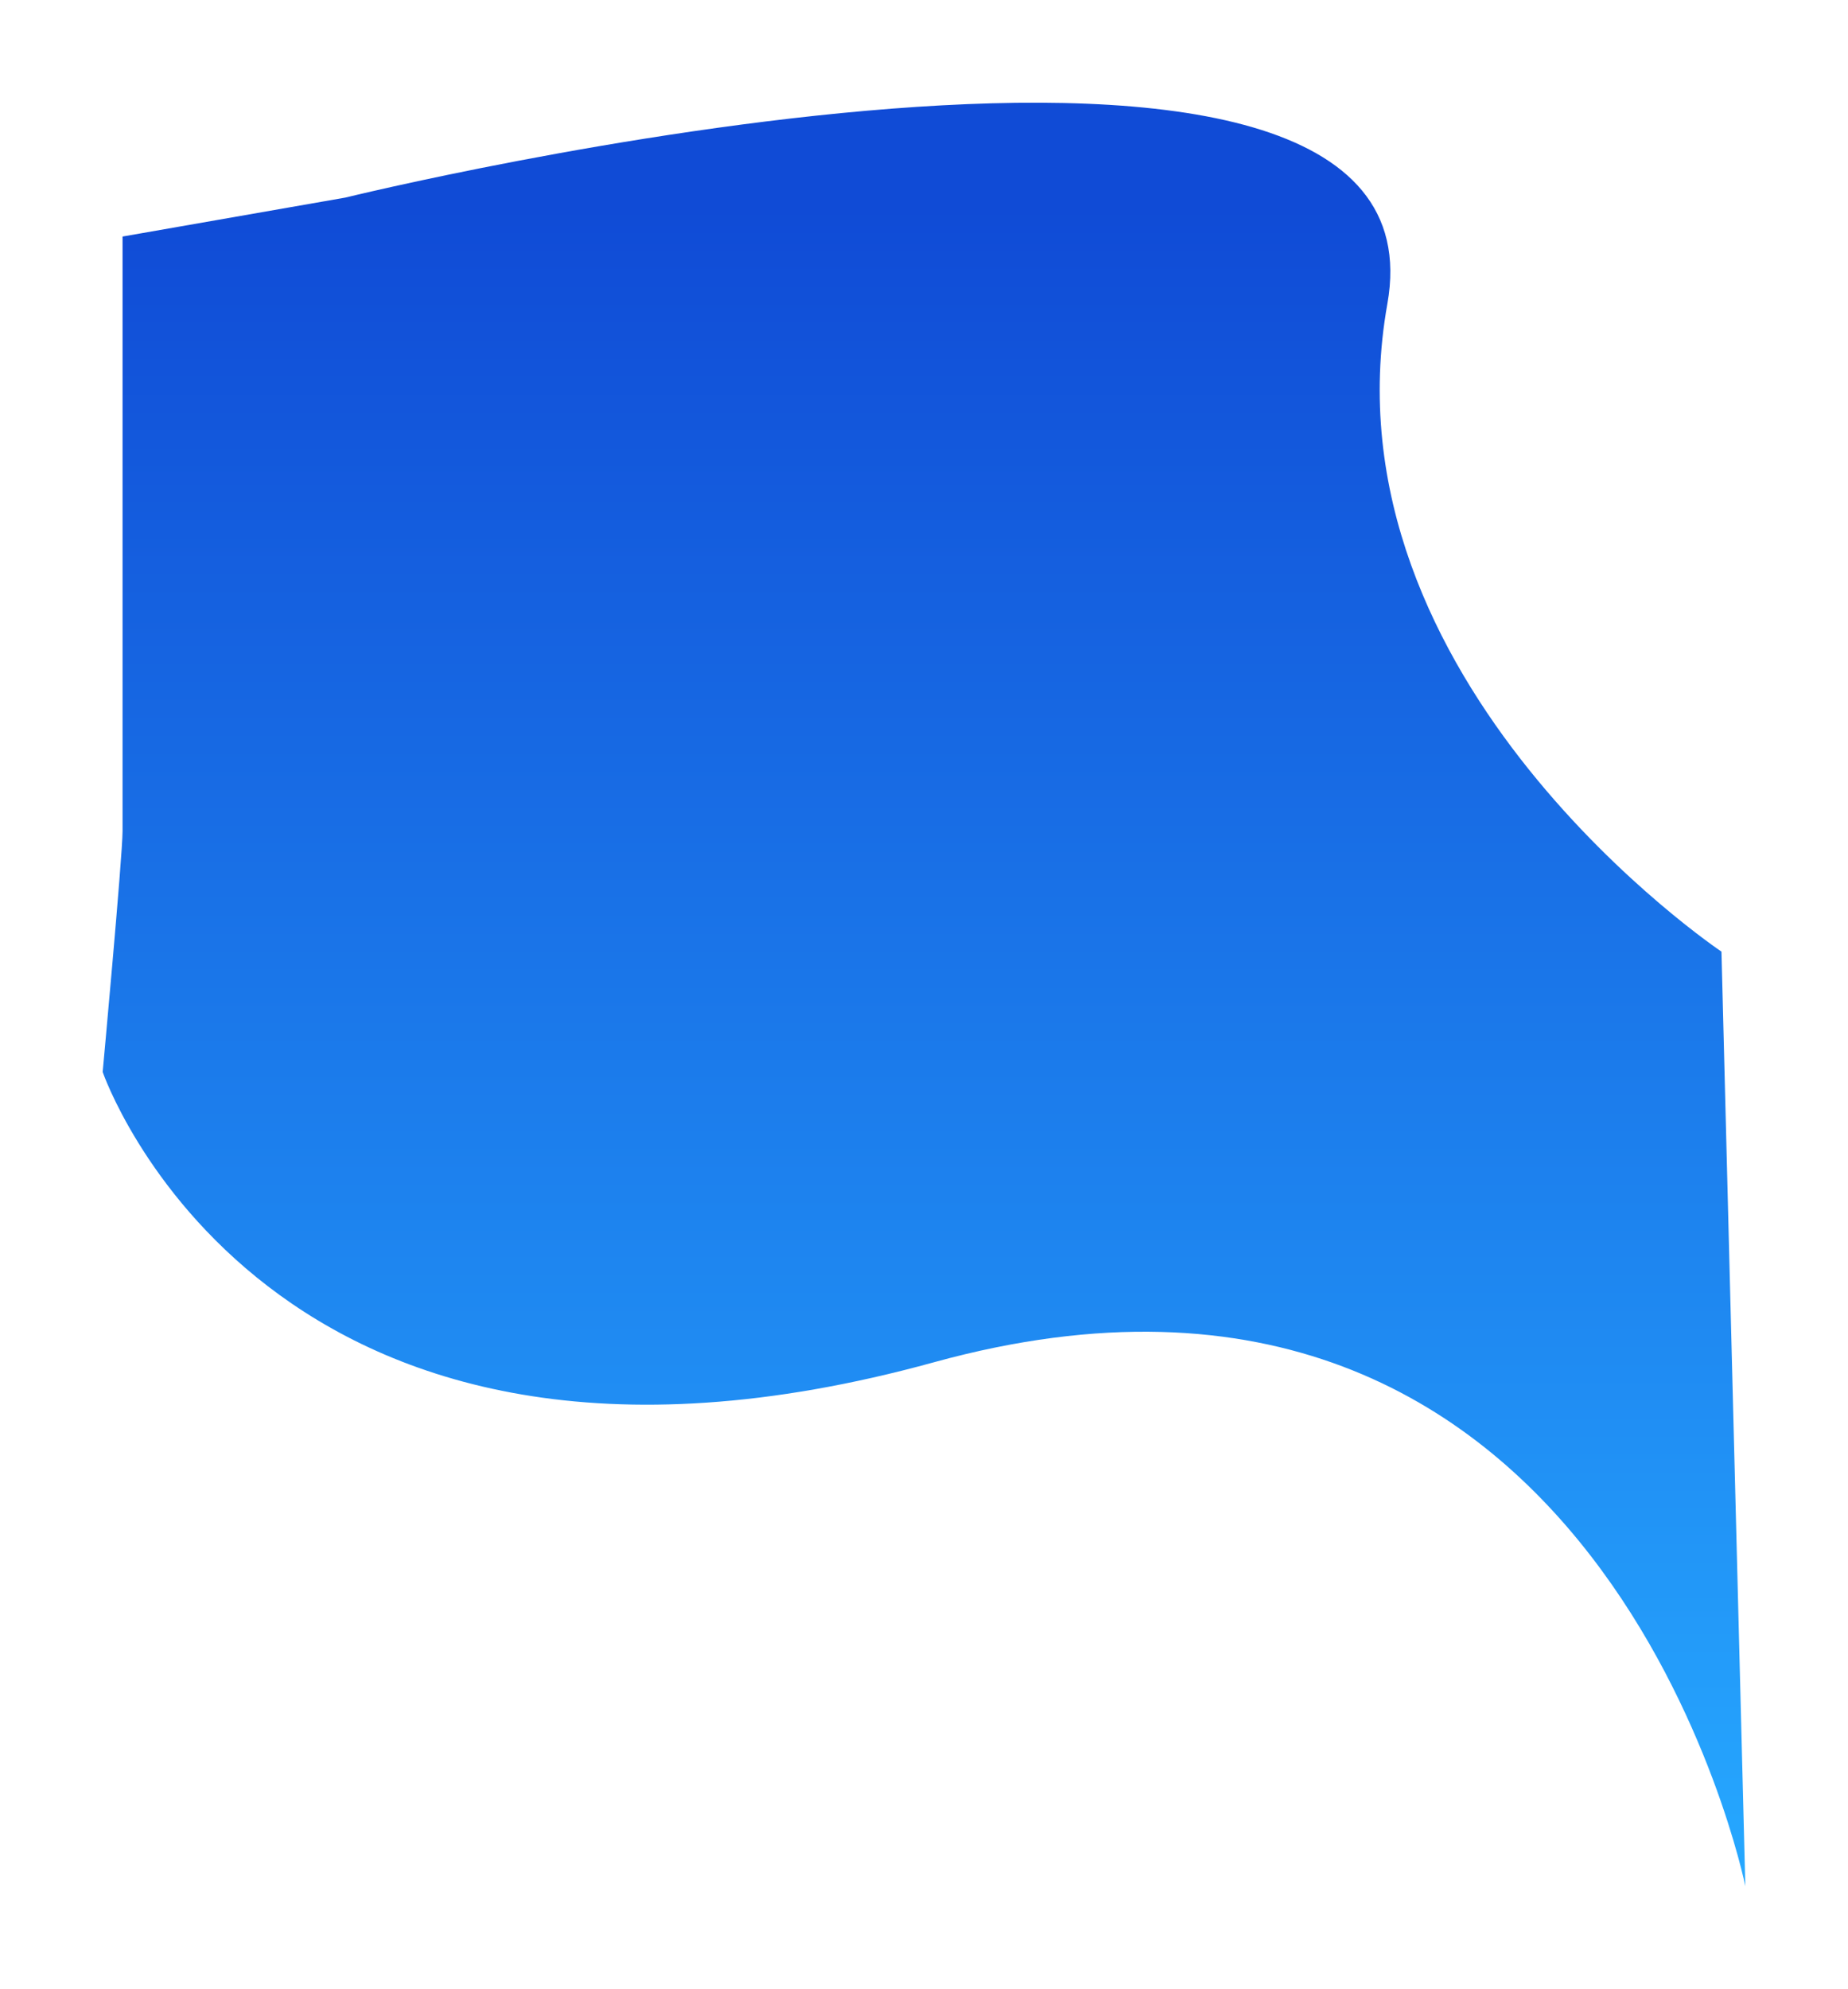 <svg xmlns="http://www.w3.org/2000/svg" xmlns:xlink="http://www.w3.org/1999/xlink" width="540" height="581" viewBox="0 0 540 581"><defs><linearGradient id="a" x1="0.5" x2="0.5" y2="1" gradientUnits="objectBoundingBox"><stop offset="0" stop-color="#104bd6"/><stop offset="1" stop-color="#26a8ff"/></linearGradient><filter id="b" x="0" y="0" width="540" height="581" filterUnits="userSpaceOnUse"><feOffset dy="3" input="SourceAlpha"/><feGaussianBlur stdDeviation="10" result="c"/><feFlood flood-color="#004dff" flood-opacity="0.29"/><feComposite operator="in" in2="c"/><feComposite in="SourceGraphic"/></filter></defs><g transform="matrix(1, 0, 0, 1, 0, 0)" filter="url(#b)"><path d="M401,205.344s47.651,138.573,242.906,84.8S881,443.193,881,443.193l-6.973-273.009S756.642,91.59,776.4-19.061,471.9-50.085,471.9-50.085L406.811-38.71V135.023C406.811,142.262,401,205.344,401,205.344Z" transform="translate(-371 104.81)" fill="url(#a)"/></g></svg>
